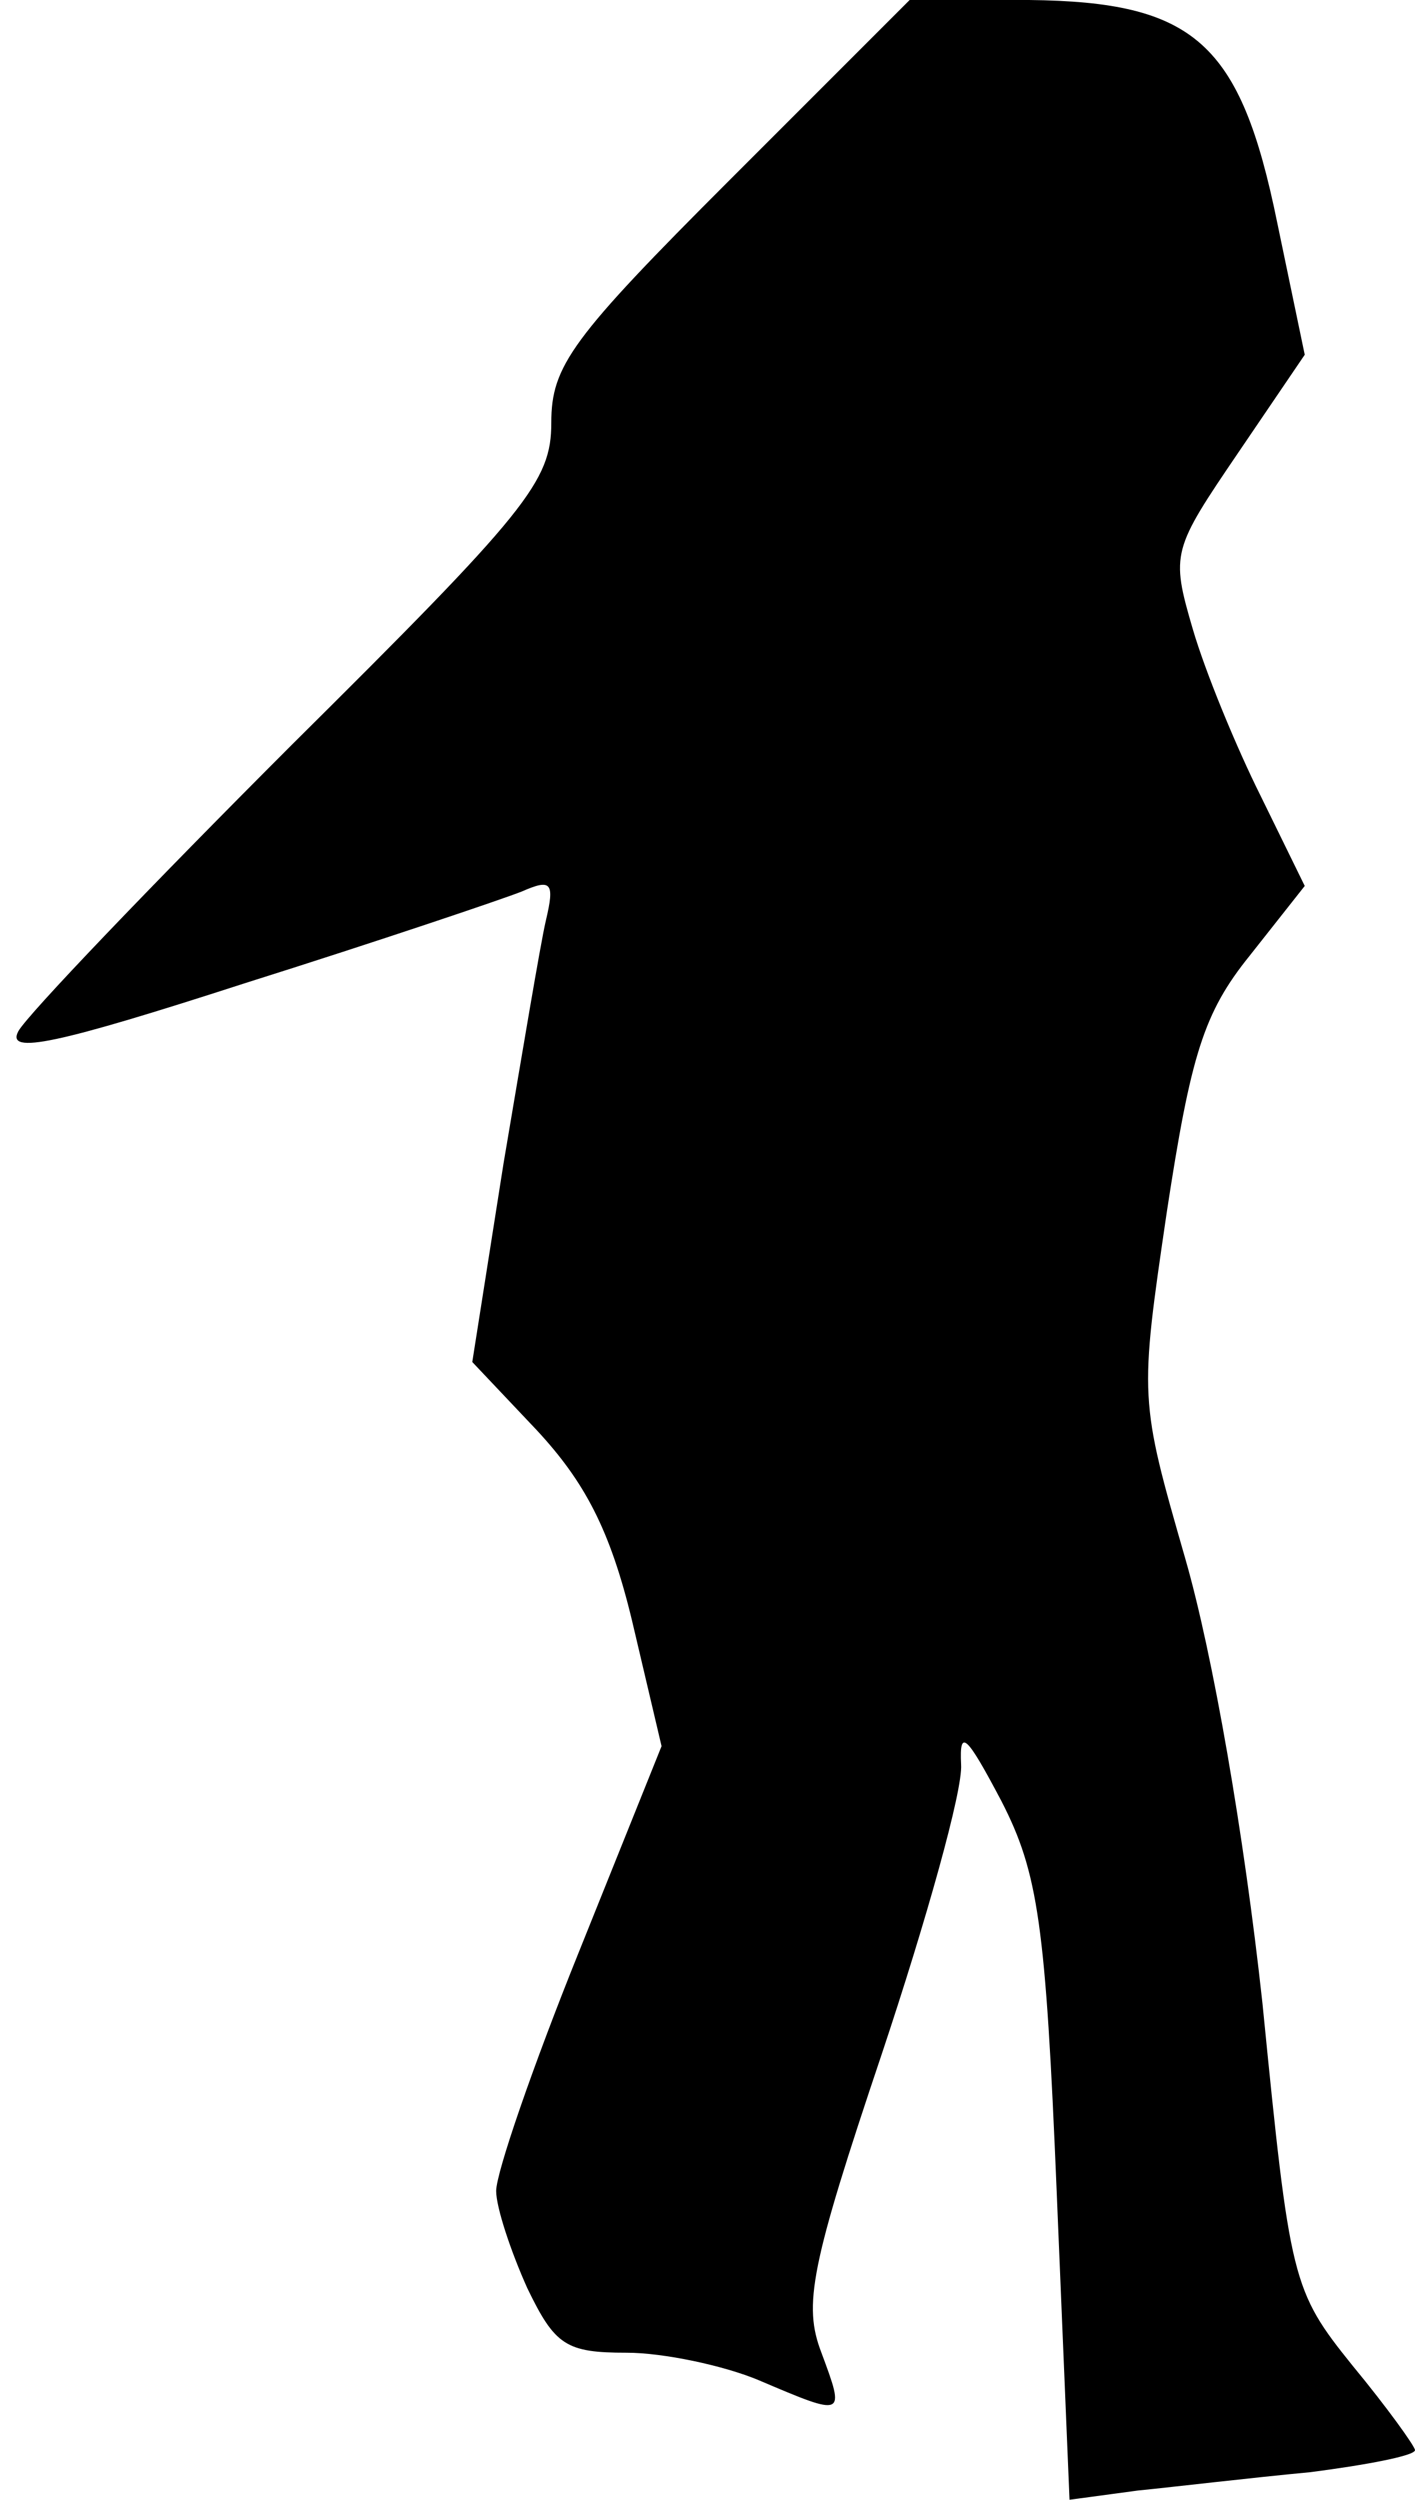 <?xml version="1.0" standalone="no"?>
<!DOCTYPE svg PUBLIC "-//W3C//DTD SVG 20010904//EN"
 "http://www.w3.org/TR/2001/REC-SVG-20010904/DTD/svg10.dtd">
<svg version="1.0" xmlns="http://www.w3.org/2000/svg"
 width="77pt" height="136pt" viewBox="0 0 77 136"
 preserveAspectRatio="xMidYMid meet">
<g transform="translate(0,136) scale(0.1,-0.1)"
fill="#000000" stroke="none">
<path fill="#000000" stroke="none" d="M397 1262 c-86 -86 -97 -101 -97 -132
0 -32 -13 -48 -141 -175 -77 -77 -144 -147 -149 -156 -7 -13 21 -7 123 26 73
23 141 46 151 50 16 7 18 5 13 -16 -3 -13 -13 -73 -23 -132 l-17 -108 35 -37
c26 -28 40 -54 52 -104 l16 -68 -45 -112 c-25 -62 -45 -120 -45 -130 0 -9 8
-33 17 -53 15 -31 21 -35 54 -35 20 0 53 -7 72 -15 47 -20 47 -20 34 15 -10
26 -6 47 33 163 24 72 44 143 43 157 -1 20 3 16 22 -20 20 -39 24 -67 30 -212
l7 -168 37 5 c20 2 62 7 94 10 31 4 57 9 57 12 0 2 -15 23 -34 46 -33 41 -34
46 -49 197 -10 92 -27 190 -42 242 -25 87 -25 87 -10 189 13 85 20 108 45 139
l30 38 -24 49 c-13 26 -30 67 -37 91 -12 41 -11 43 25 96 l36 53 -15 72 c-20
98 -45 120 -135 121 l-65 0 -98 -98z"/>
</g>
</svg>
